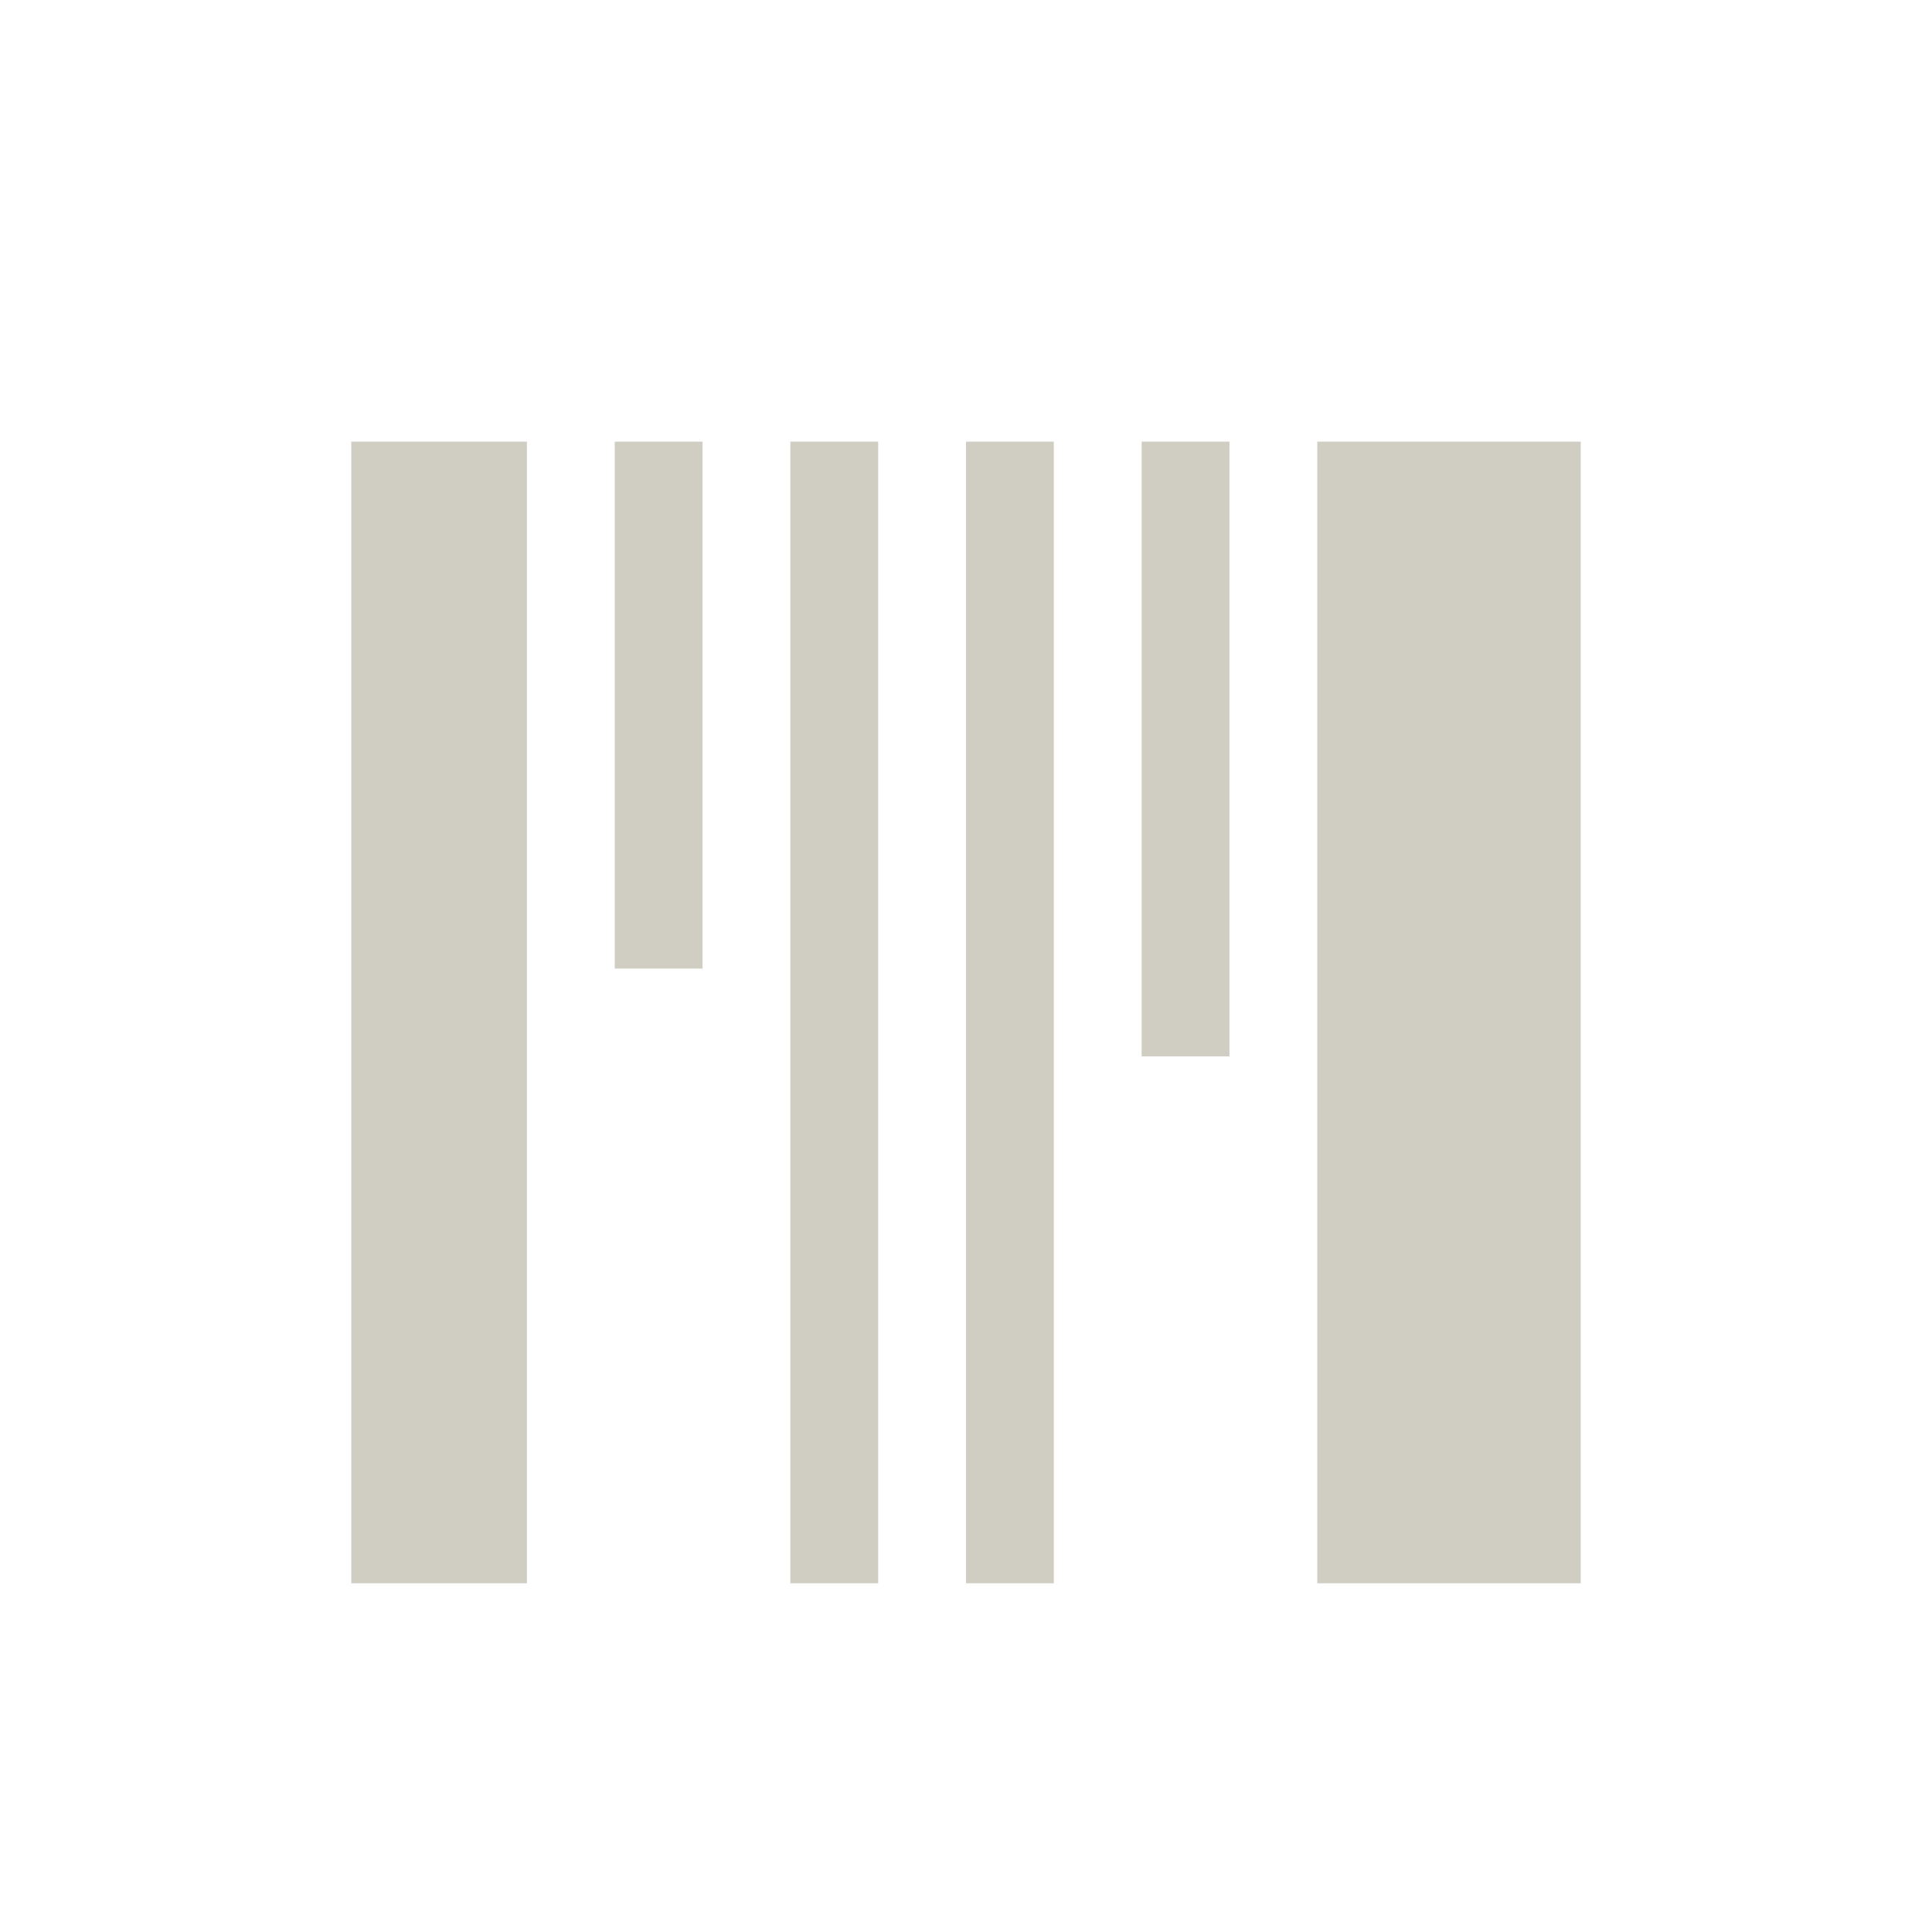 <svg xmlns="http://www.w3.org/2000/svg" width="22" height="22" viewBox="0 0 22 22">
 <defs>
  <style id="current-color-scheme" type="text/css">
   .ColorScheme-Text { color:#d0cec3; } .ColorScheme-Highlight { color:#4285f4; }
  </style>
 </defs>
 <path style="fill:currentColor" class="ColorScheme-Text" d="M 1 2.029 L 1 15.029 L 3 15.029 L 3 2.029 L 1 2.029 z M 4 2.029 L 4 8.029 L 5 8.029 L 5 2.029 L 4 2.029 z M 6 2.029 L 6 15.029 L 7 15.029 L 7 2.029 L 6 2.029 z M 8 2.029 L 8 15.029 L 9 15.029 L 9 2.029 L 8 2.029 z M 10 2.029 L 10 9.029 L 11 9.029 L 11 2.029 L 10 2.029 z M 12 2.029 L 12 15.029 L 15 15.029 L 15 2.029 L 12 2.029 z" transform="translate(3 3)"/>
</svg>
